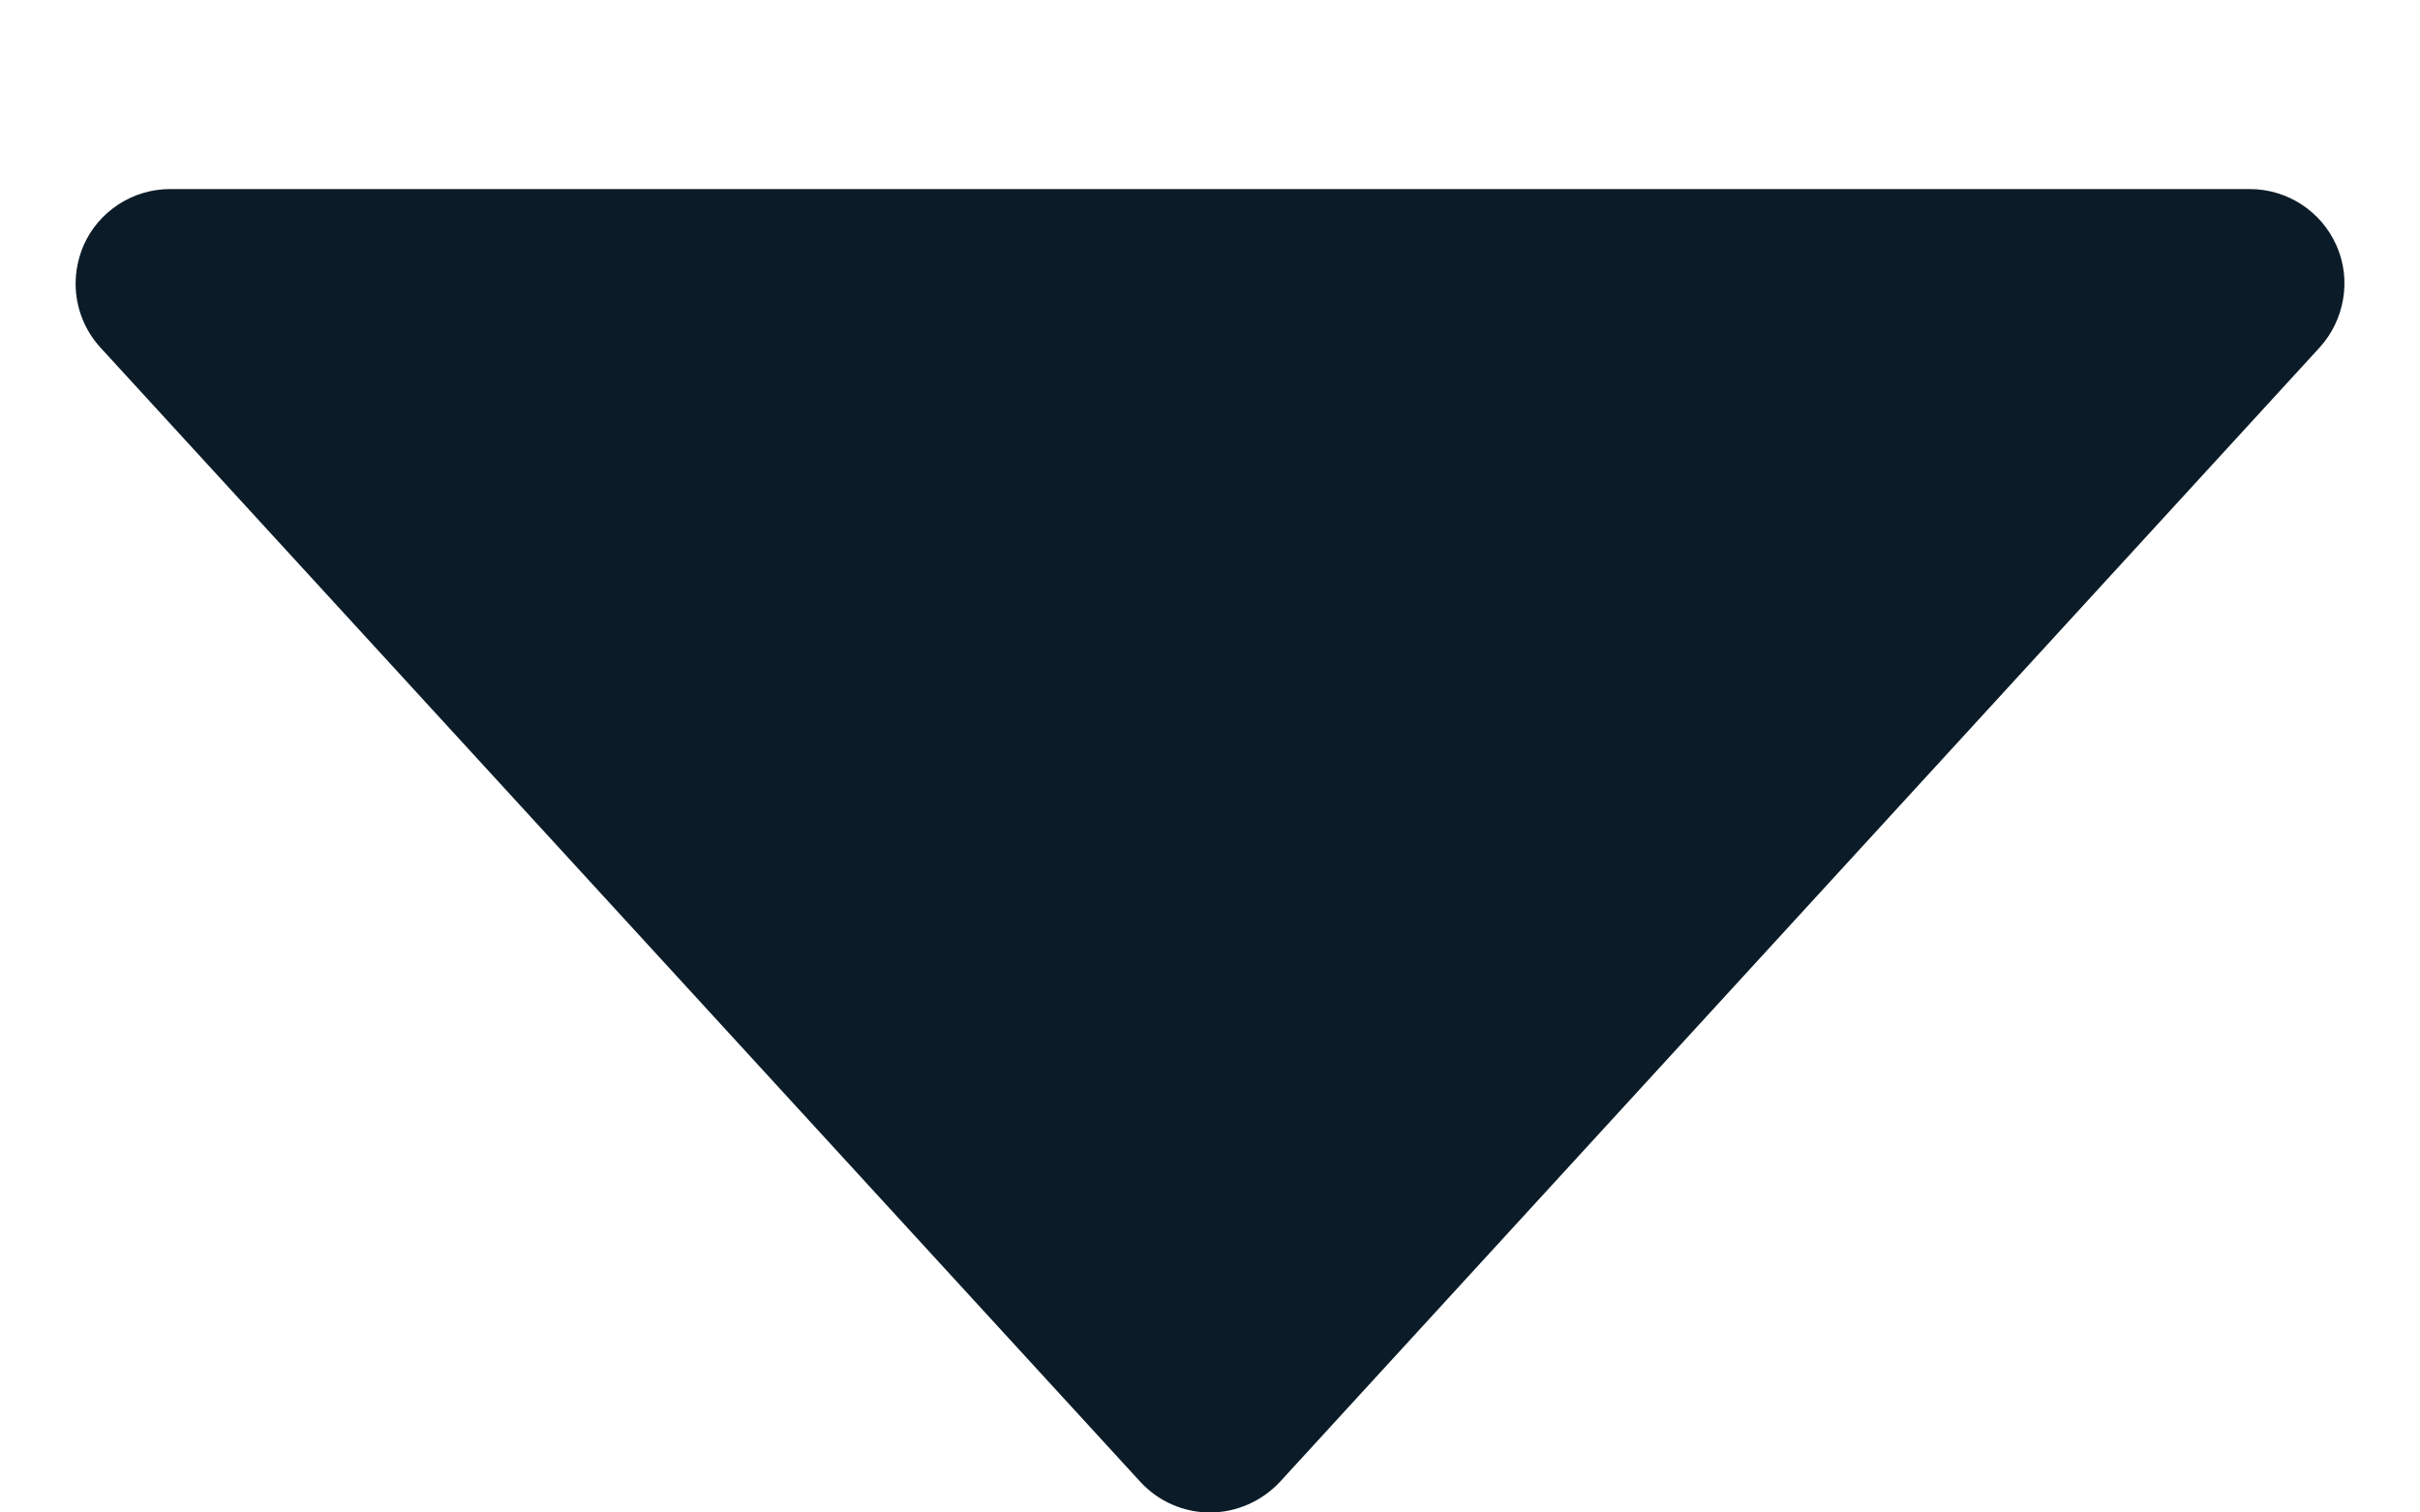 <svg width="8" height="5" viewBox="0 0 8 5" fill="none" xmlns="http://www.w3.org/2000/svg">
<path d="M4.231 4.899L7.668 1.149C7.751 1.058 7.774 0.924 7.724 0.812C7.674 0.698 7.561 0.625 7.437 0.625L0.562 0.625C0.439 0.625 0.326 0.698 0.276 0.812C0.259 0.852 0.25 0.895 0.25 0.938C0.25 1.014 0.278 1.09 0.332 1.149L3.77 4.899C3.829 4.963 3.912 5 4 5C4.087 5 4.171 4.963 4.231 4.899Z" fill="#0B1C28"/>
</svg>
